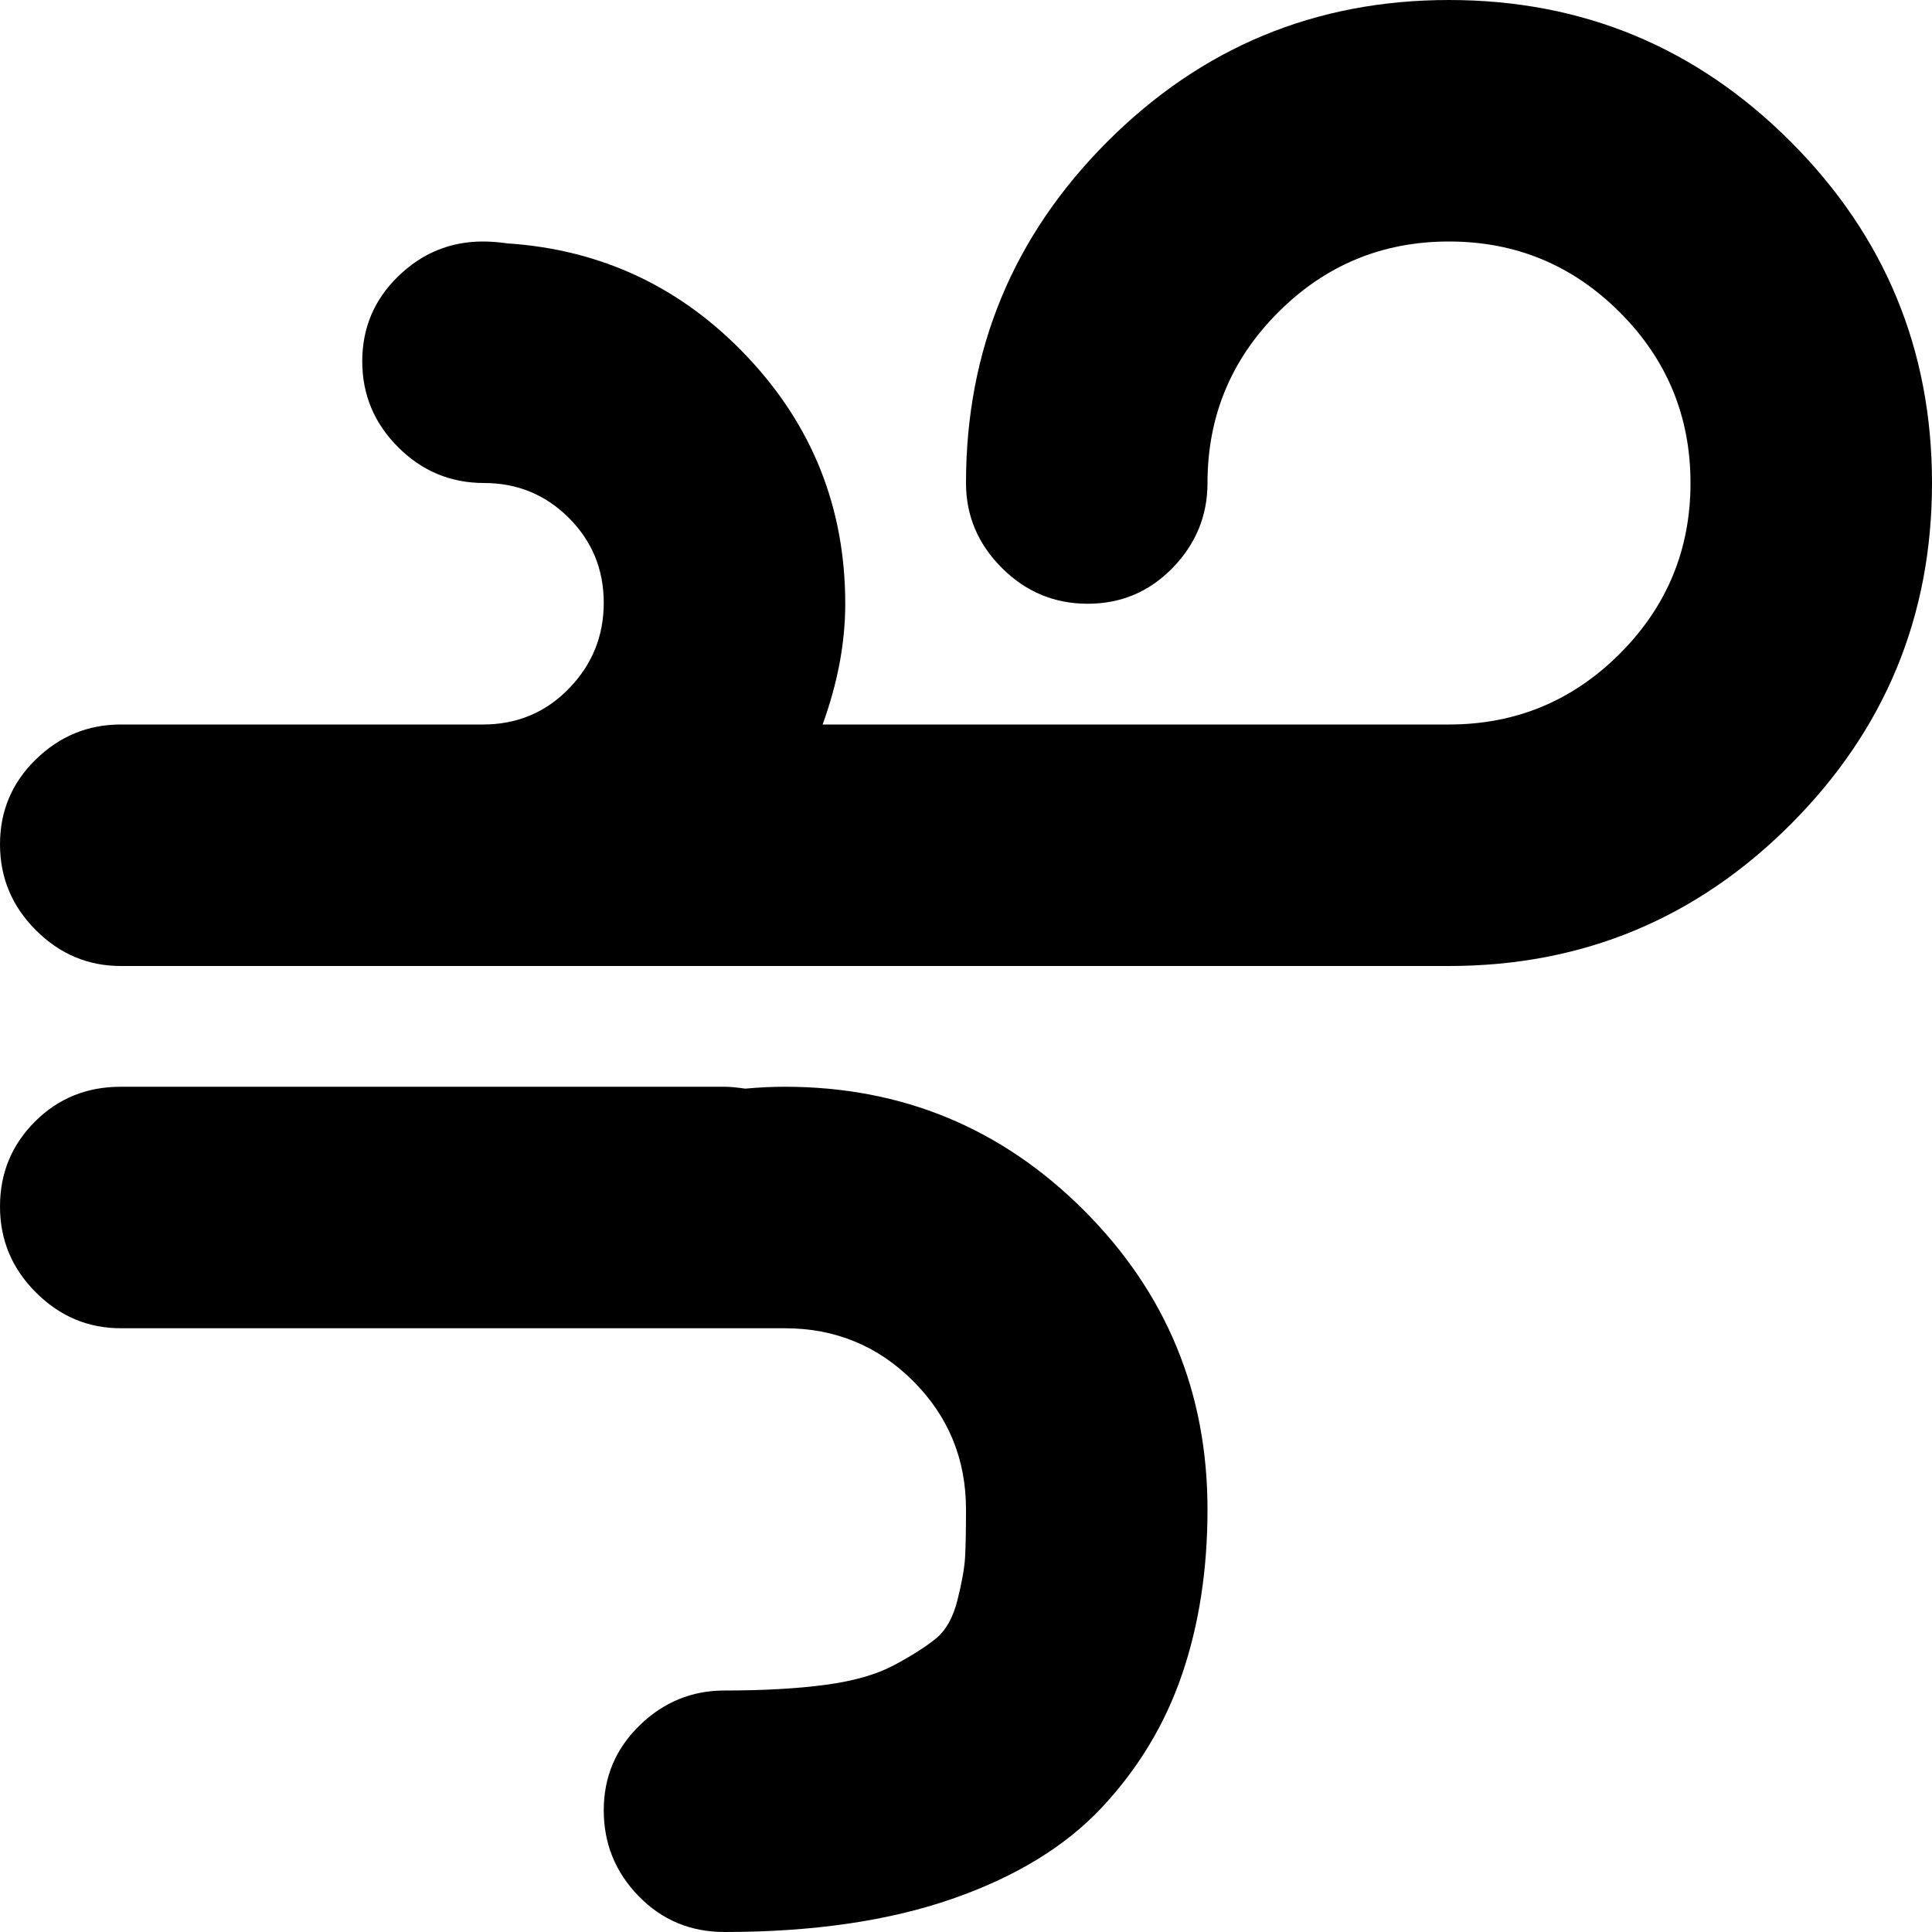 <svg xmlns="http://www.w3.org/2000/svg" xmlns:xlink="http://www.w3.org/1999/xlink" width="1024" height="1024" viewBox="0 0 1024 1024"><path fill="currentColor" d="M768 512H64q-26 0-45-19T0 447.5t19-45T64 384h192q27 0 45.5-19t18.5-45.5t-18.5-45t-45-18.5t-45.5-19t-19-45.5t19-45t45-18.5q6 0 13 1q75 5 127 60t52 131q0 31-12 64h332q53 0 90.5-37.5T896 256t-37.5-90.5T768 128t-90.5 37.5T640 256q0 26-18.5 45t-45 19t-45.5-19t-19-45q0-106 75-181T768 0t181 75t75 181t-75 181t-181 75M64 576h320q4 0 11 1q11-1 21-1q93 0 158.5 65.5T640 800q0 48-13.5 87.5T584 958t-79.5 48.5T384 1024q-27 0-45.5-19T320 959.5t19-45t45-18.5q31 0 53.5-3t36.5-10.5t22-14t11.5-20.5t4-22.5t.5-25.5q0-40-28-68t-68-28H64q-26 0-45-19T0 639.5t18.5-45T64 576"/></svg>